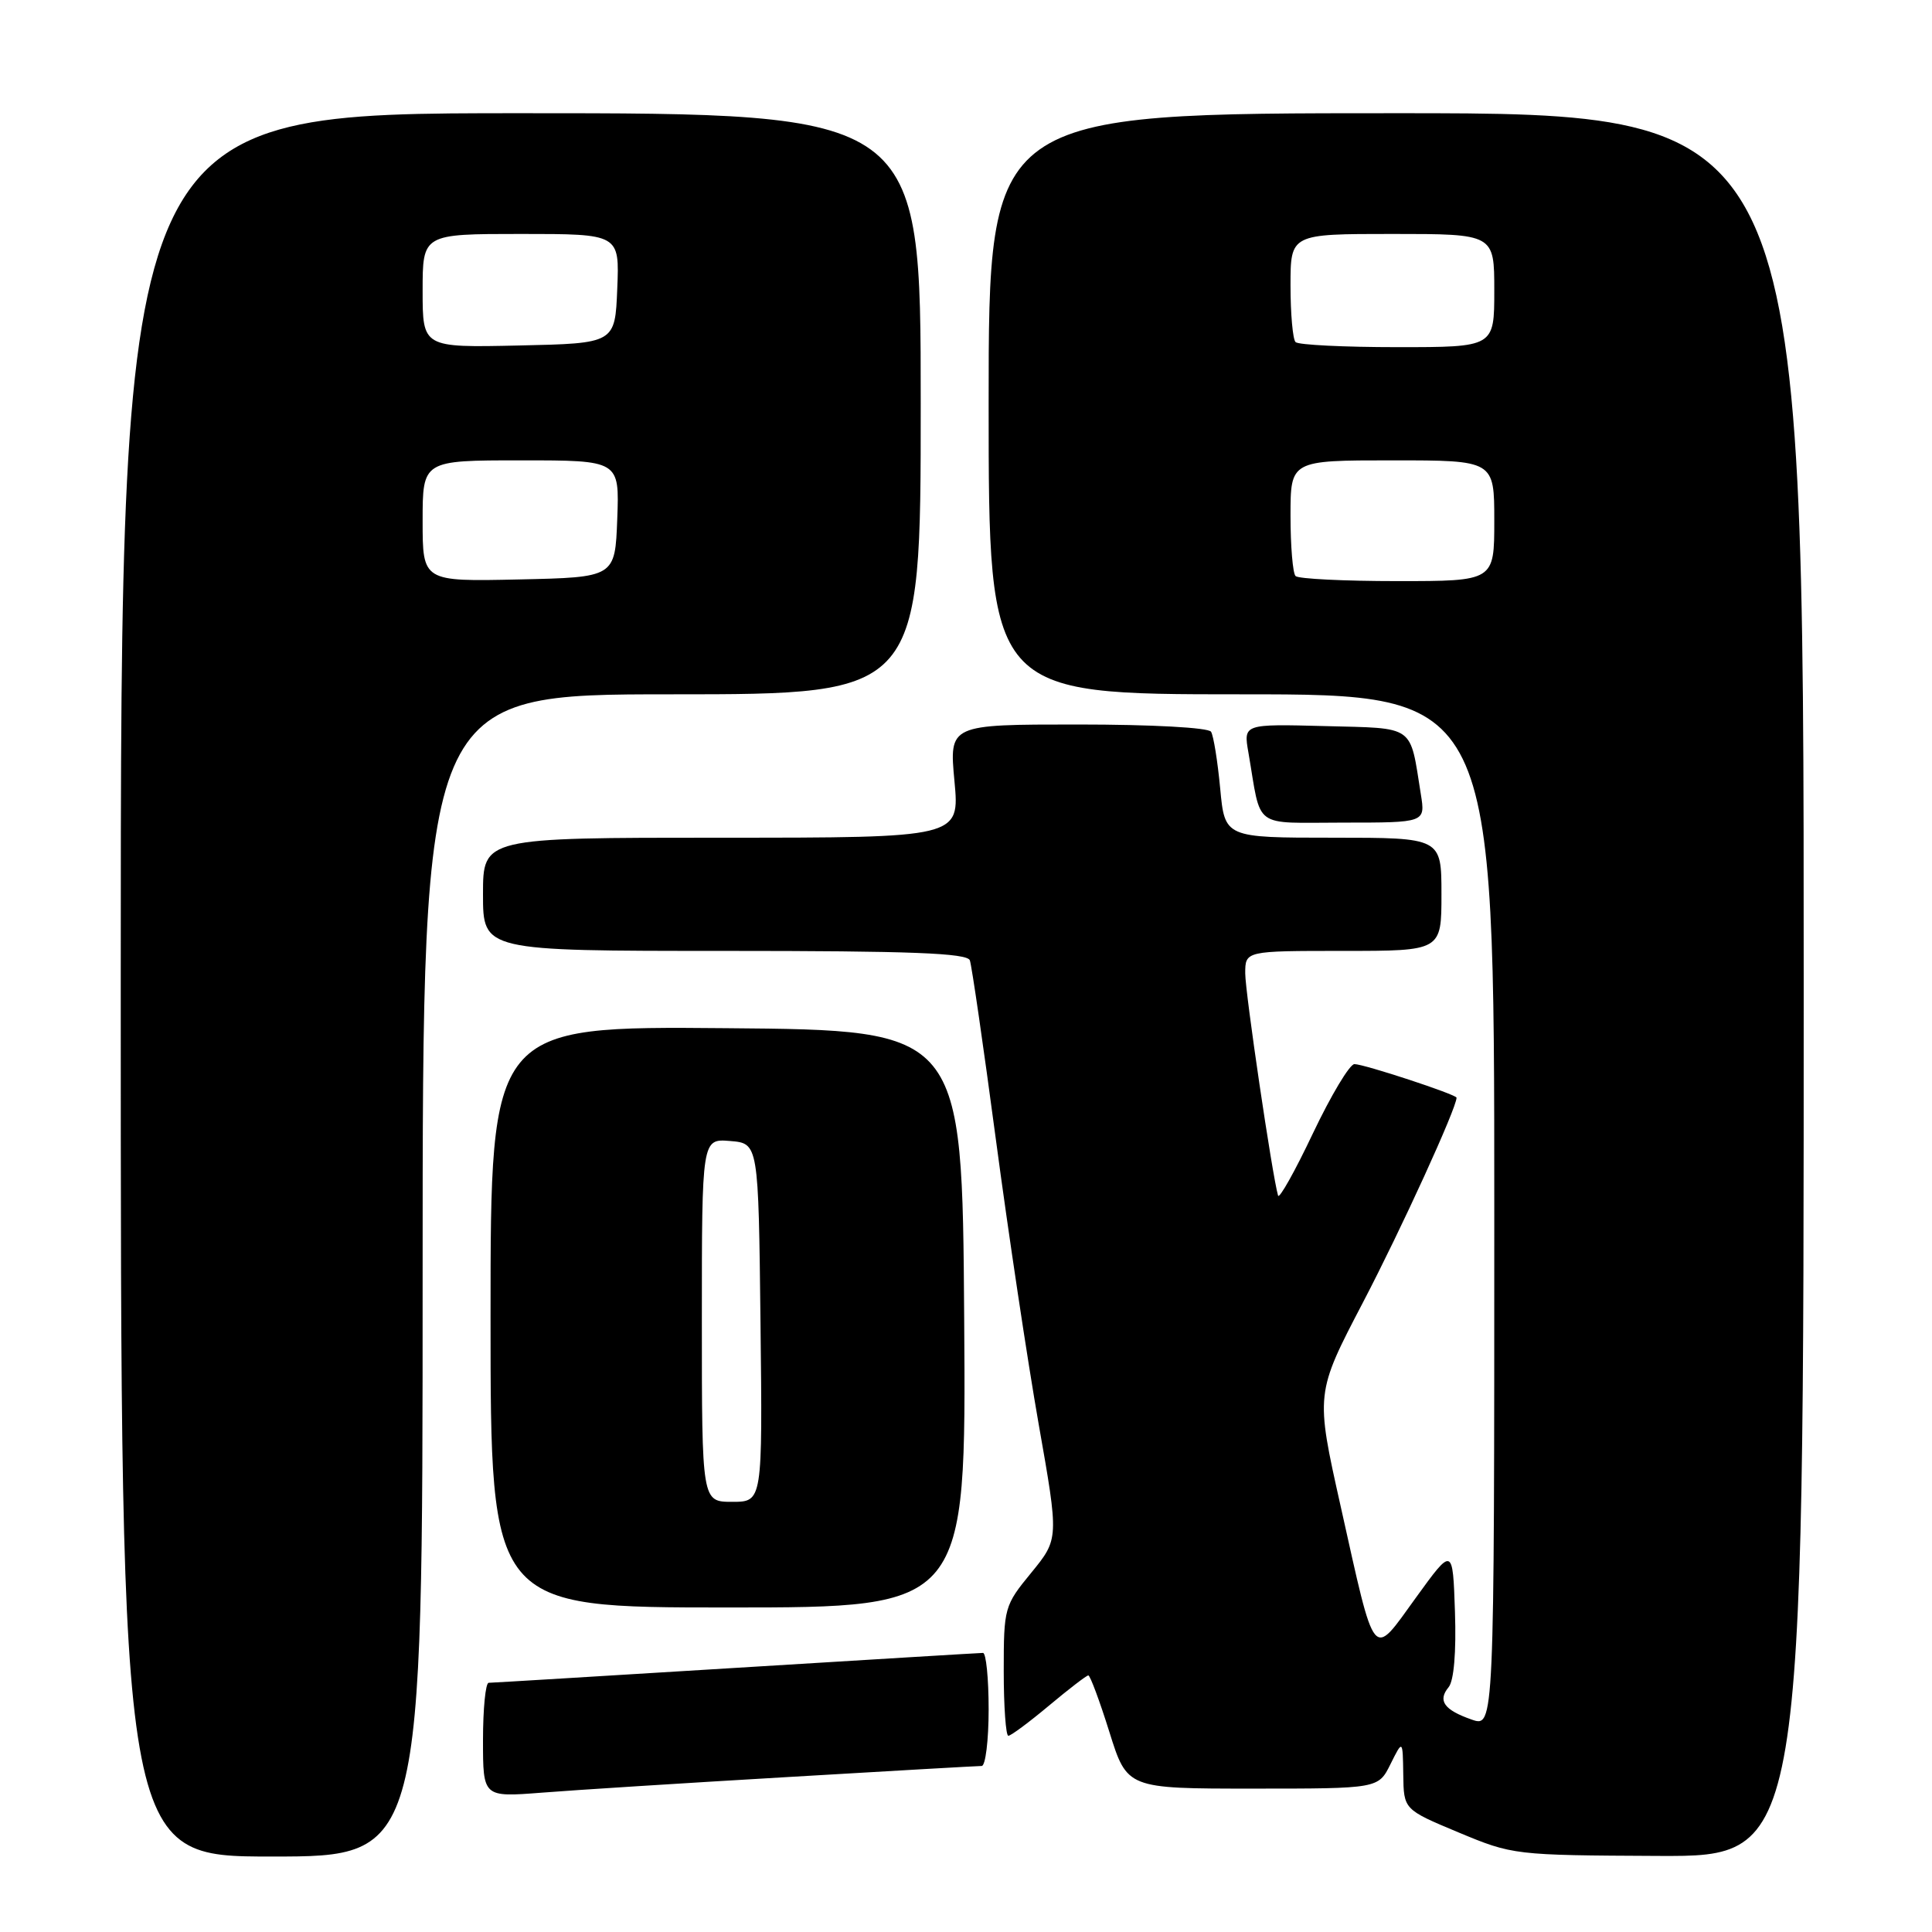 <?xml version="1.0" encoding="UTF-8" standalone="no"?>
<!DOCTYPE svg PUBLIC "-//W3C//DTD SVG 1.1//EN" "http://www.w3.org/Graphics/SVG/1.1/DTD/svg11.dtd" >
<svg xmlns="http://www.w3.org/2000/svg" xmlns:xlink="http://www.w3.org/1999/xlink" version="1.1" viewBox="0 0 256 256">
 <g >
 <path fill="currentColor"
d=" M 56.00 169.00 C 56.00 92.00 56.00 92.00 89.00 92.00 C 122.00 92.00 122.00 92.00 122.00 53.50 C 122.00 15.00 122.00 15.00 69.00 15.00 C 16.00 15.00 16.00 15.00 16.00 130.50 C 16.00 246.00 16.00 246.00 36.00 246.00 C 56.00 246.00 56.00 246.00 56.00 169.00 Z  M 239.00 130.50 C 239.00 15.00 239.00 15.00 185.00 15.00 C 131.00 15.00 131.00 15.00 131.00 53.50 C 131.00 92.00 131.00 92.00 164.50 92.00 C 198.00 92.00 198.00 92.00 198.00 160.45 C 198.00 228.90 198.00 228.90 195.00 227.85 C 191.34 226.57 190.47 225.35 191.95 223.56 C 192.65 222.71 192.97 218.92 192.79 213.58 C 192.50 204.95 192.50 204.95 187.60 211.72 C 181.74 219.81 182.32 220.53 177.64 199.57 C 174.30 184.64 174.30 184.64 180.62 172.54 C 185.68 162.85 193.00 146.83 193.00 145.45 C 193.00 145.03 180.75 141.00 179.47 141.00 C 178.84 141.00 176.37 145.13 173.97 150.17 C 171.58 155.22 169.49 158.93 169.35 158.42 C 168.58 155.78 165.00 131.53 165.00 128.98 C 165.00 126.00 165.00 126.00 178.00 126.00 C 191.00 126.00 191.00 126.00 191.00 118.50 C 191.00 111.00 191.00 111.00 176.64 111.00 C 162.29 111.00 162.29 111.00 161.68 104.46 C 161.34 100.86 160.80 97.49 160.47 96.96 C 160.13 96.41 152.63 96.00 142.82 96.00 C 125.77 96.00 125.77 96.00 126.47 103.50 C 127.17 111.00 127.17 111.00 95.59 111.00 C 64.00 111.00 64.00 111.00 64.00 118.50 C 64.00 126.00 64.00 126.00 96.03 126.00 C 120.75 126.00 128.16 126.29 128.51 127.25 C 128.76 127.94 130.31 138.62 131.96 151.00 C 133.61 163.38 136.16 180.34 137.63 188.71 C 140.31 203.91 140.31 203.91 136.66 208.38 C 133.08 212.74 133.00 213.02 133.00 221.42 C 133.00 226.14 133.28 230.00 133.61 230.00 C 133.95 230.00 136.37 228.20 139.00 226.00 C 141.63 223.80 143.97 222.00 144.21 222.00 C 144.45 222.00 145.71 225.38 147.00 229.50 C 149.35 237.00 149.35 237.00 165.99 237.00 C 182.64 237.00 182.64 237.00 184.25 233.75 C 185.87 230.50 185.87 230.50 185.94 235.13 C 186.00 239.77 186.00 239.77 193.25 242.80 C 200.44 245.80 200.67 245.83 219.75 245.92 C 239.00 246.00 239.00 246.00 239.00 130.50 Z  M 104.33 235.47 C 117.98 234.66 129.57 234.00 130.08 234.00 C 130.58 234.00 131.00 230.62 131.00 226.50 C 131.00 222.38 130.66 219.01 130.25 219.02 C 129.84 219.02 115.10 219.92 97.50 221.00 C 79.90 222.08 65.16 222.98 64.75 222.98 C 64.34 222.99 64.00 226.41 64.00 230.57 C 64.00 238.14 64.00 238.14 71.75 237.54 C 76.01 237.20 90.67 236.27 104.33 235.47 Z  M 127.76 174.75 C 127.50 136.50 127.50 136.50 96.25 136.24 C 65.00 135.97 65.00 135.97 65.00 174.49 C 65.00 213.00 65.00 213.00 96.51 213.00 C 128.02 213.00 128.02 213.00 127.76 174.75 Z  M 188.27 105.25 C 186.78 95.93 187.64 96.53 175.56 96.21 C 164.76 95.93 164.76 95.93 165.42 99.71 C 167.19 110.01 165.81 109.00 178.02 109.00 C 188.87 109.00 188.87 109.00 188.27 105.25 Z  M 56.00 69.03 C 56.00 61.00 56.00 61.00 69.04 61.00 C 82.08 61.00 82.08 61.00 81.79 68.75 C 81.50 76.50 81.50 76.50 68.75 76.78 C 56.00 77.06 56.00 77.06 56.00 69.03 Z  M 56.00 38.53 C 56.00 31.00 56.00 31.00 69.04 31.00 C 82.09 31.00 82.09 31.00 81.79 38.25 C 81.50 45.50 81.50 45.50 68.75 45.78 C 56.00 46.06 56.00 46.06 56.00 38.53 Z  M 171.67 76.33 C 171.30 75.97 171.00 72.37 171.00 68.33 C 171.00 61.00 171.00 61.00 184.50 61.00 C 198.00 61.00 198.00 61.00 198.00 69.00 C 198.00 77.00 198.00 77.00 185.17 77.00 C 178.11 77.00 172.03 76.70 171.67 76.33 Z  M 171.67 45.33 C 171.30 44.97 171.00 41.59 171.00 37.83 C 171.00 31.00 171.00 31.00 184.50 31.00 C 198.00 31.00 198.00 31.00 198.00 38.50 C 198.00 46.00 198.00 46.00 185.17 46.00 C 178.11 46.00 172.03 45.70 171.67 45.33 Z  M 93.00 174.94 C 93.00 150.88 93.00 150.88 96.75 151.19 C 100.50 151.50 100.50 151.50 100.77 175.25 C 101.04 199.00 101.04 199.00 97.02 199.00 C 93.00 199.00 93.00 199.00 93.00 174.94 Z "/>
</g>
</svg>
